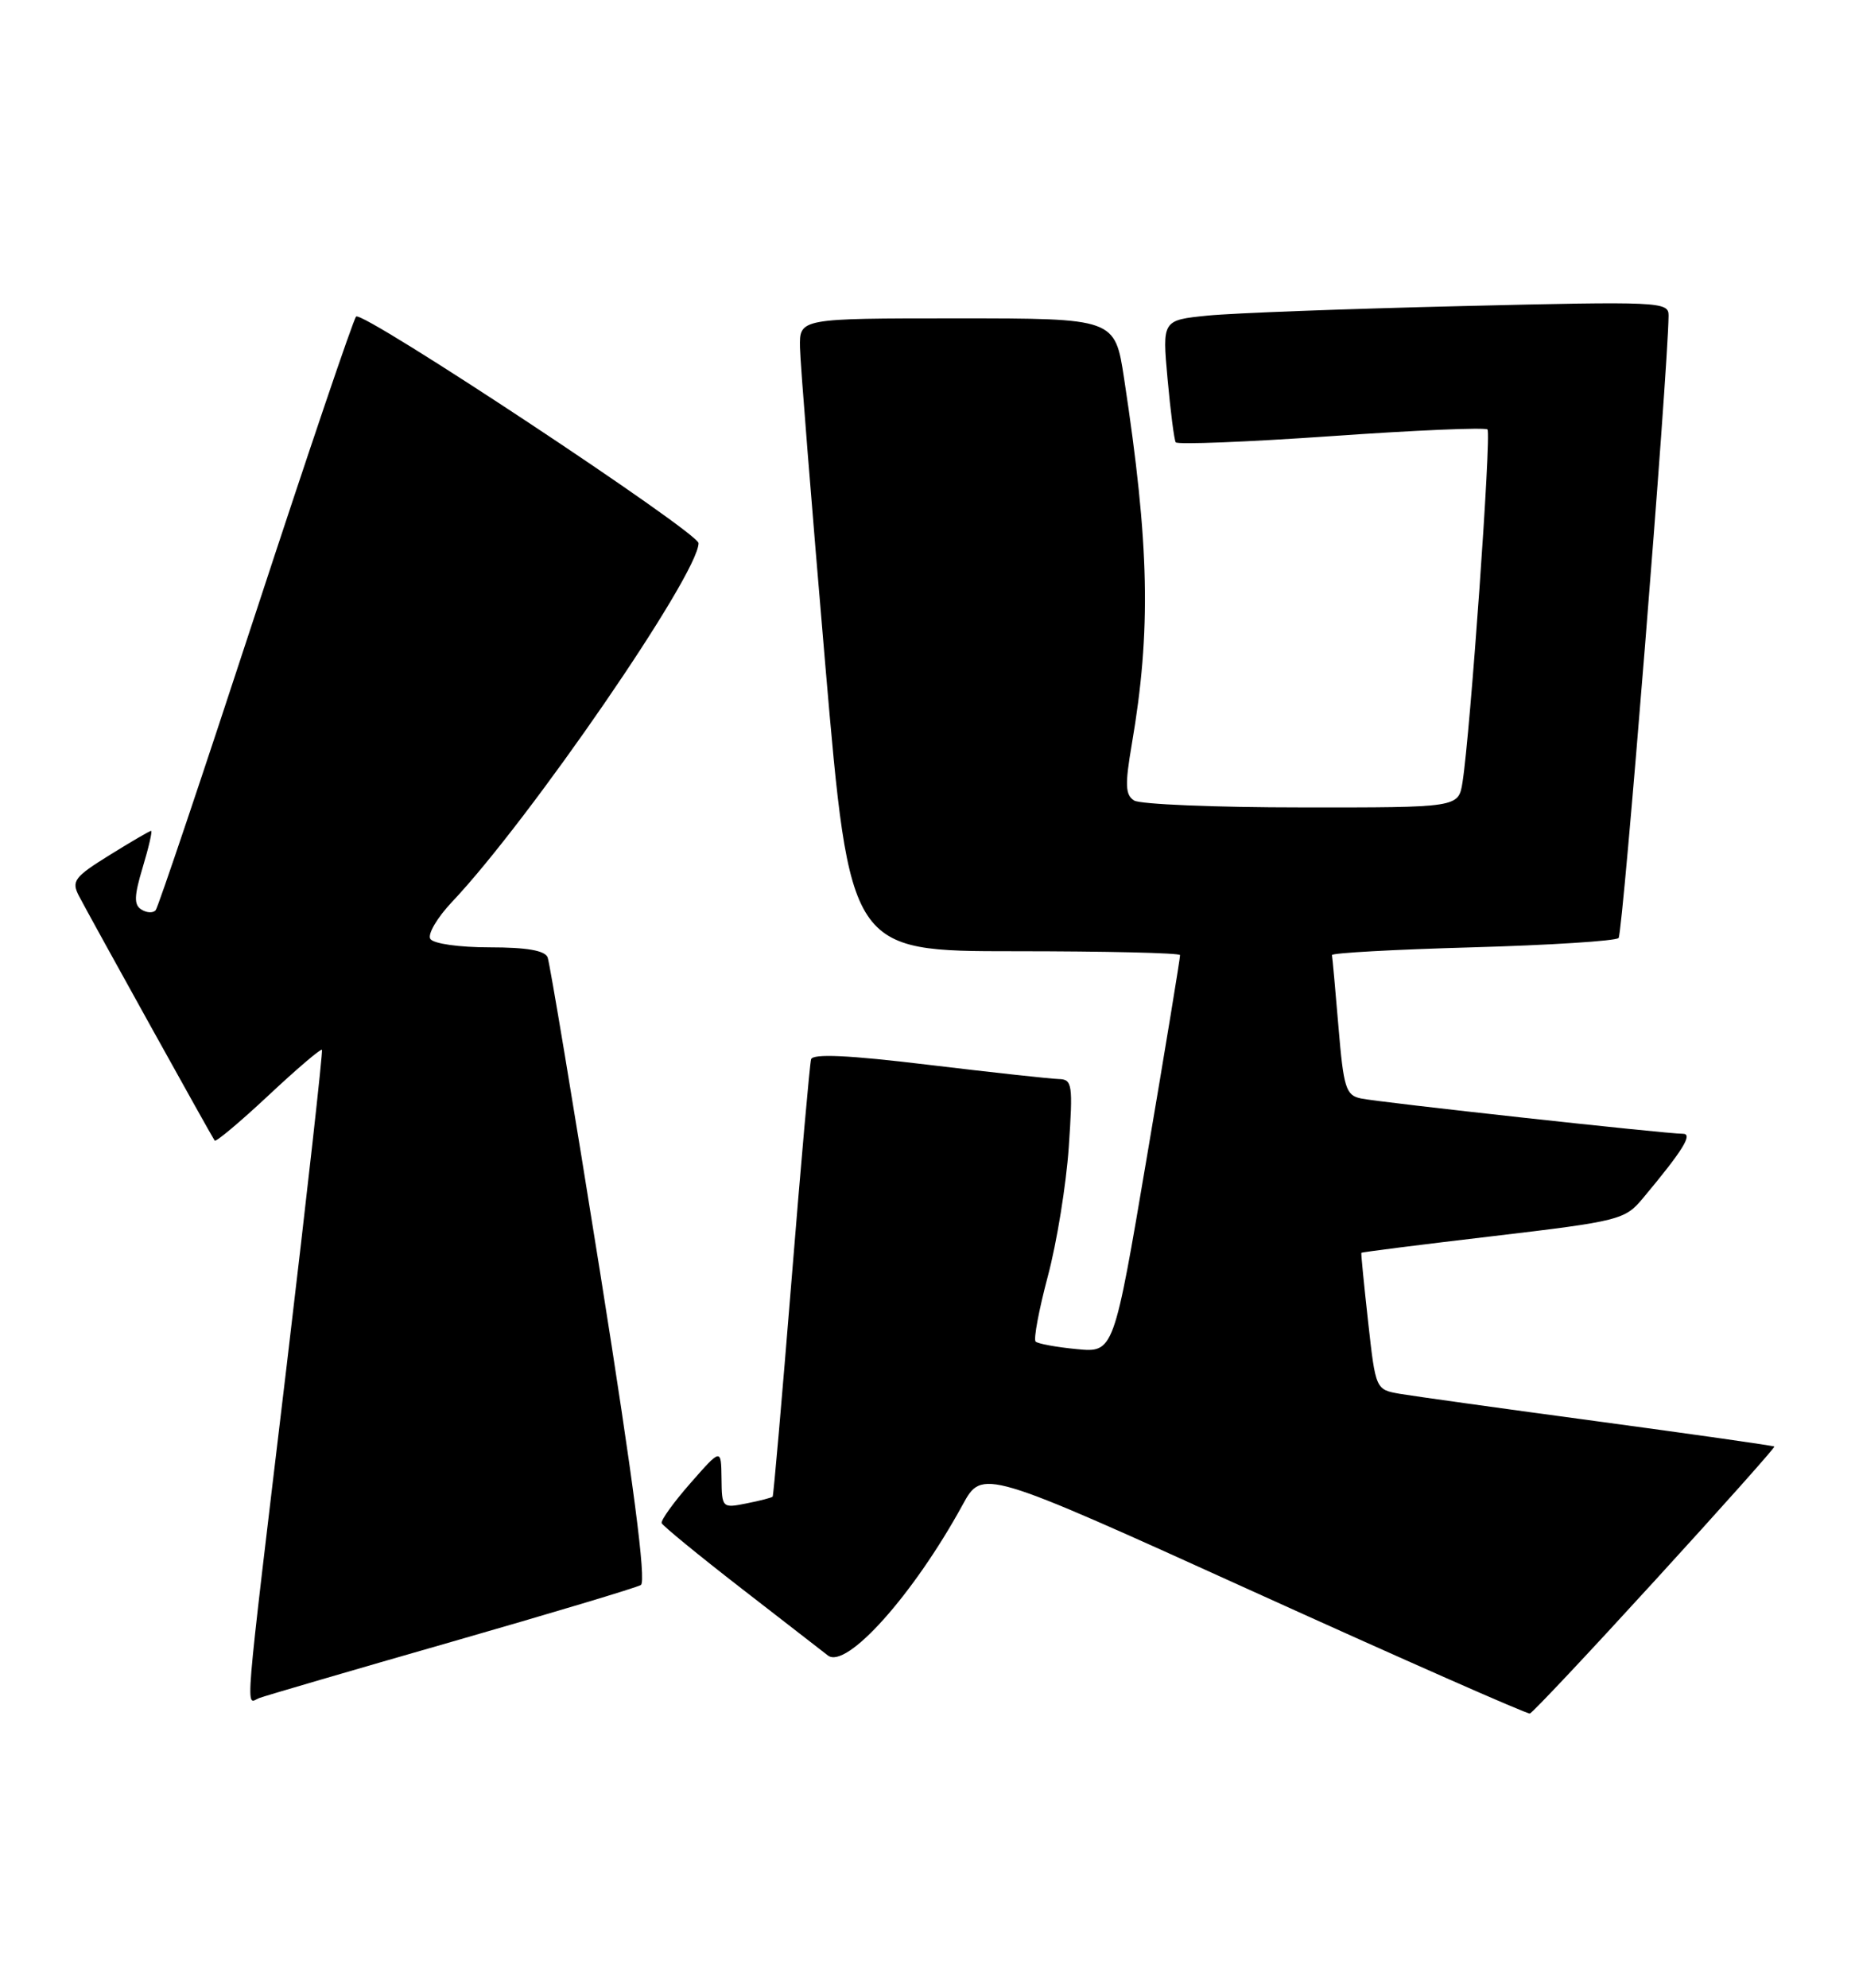 <?xml version="1.0" encoding="UTF-8" standalone="no"?>
<!DOCTYPE svg PUBLIC "-//W3C//DTD SVG 1.1//EN" "http://www.w3.org/Graphics/SVG/1.1/DTD/svg11.dtd" >
<svg xmlns="http://www.w3.org/2000/svg" xmlns:xlink="http://www.w3.org/1999/xlink" version="1.1" viewBox="0 0 239 256">
 <g >
 <path fill="currentColor"
d=" M 213.26 203.50 C 221.81 194.15 228.71 186.41 228.61 186.29 C 228.51 186.18 218.31 184.73 205.96 183.06 C 193.61 181.40 182.09 179.79 180.37 179.50 C 177.24 178.95 177.24 178.95 176.27 170.23 C 175.74 165.43 175.34 161.43 175.40 161.34 C 175.45 161.25 183.10 160.28 192.39 159.19 C 208.64 157.27 209.36 157.08 211.65 154.34 C 216.85 148.12 218.16 146.00 216.82 146.01 C 214.73 146.02 177.74 141.97 175.34 141.46 C 173.40 141.05 173.11 140.12 172.45 132.25 C 172.05 127.44 171.67 123.28 171.61 123.00 C 171.55 122.72 179.68 122.28 189.67 122.00 C 199.66 121.72 208.15 121.18 208.54 120.80 C 209.09 120.24 214.91 47.91 214.98 40.64 C 215.00 38.85 213.91 38.80 188.25 39.42 C 173.54 39.77 158.86 40.32 155.62 40.64 C 149.74 41.23 149.74 41.23 150.43 48.80 C 150.81 52.97 151.28 56.64 151.48 56.96 C 151.67 57.28 160.68 56.92 171.48 56.17 C 182.28 55.41 191.36 55.02 191.65 55.31 C 192.17 55.84 189.43 94.46 188.43 100.75 C 187.91 104.00 187.91 104.00 167.70 103.98 C 156.59 103.98 146.88 103.58 146.12 103.09 C 144.98 102.38 144.93 101.06 145.82 95.86 C 148.33 81.19 148.10 70.19 144.83 48.75 C 143.65 41.00 143.65 41.00 123.33 41.00 C 103.00 41.00 103.00 41.00 103.07 44.75 C 103.11 46.81 104.58 65.15 106.32 85.50 C 109.50 122.50 109.50 122.50 130.75 122.50 C 142.44 122.50 152.02 122.72 152.04 123.00 C 152.07 123.28 150.16 134.91 147.79 148.85 C 143.50 174.20 143.50 174.20 138.73 173.74 C 136.10 173.49 133.72 173.05 133.43 172.77 C 133.14 172.48 133.85 168.70 135.00 164.37 C 136.16 160.04 137.37 152.56 137.70 147.75 C 138.25 139.62 138.16 139.00 136.40 138.96 C 135.35 138.93 127.82 138.11 119.65 137.13 C 109.32 135.88 104.71 135.67 104.50 136.42 C 104.33 137.01 103.19 149.88 101.97 165.00 C 100.75 180.12 99.66 192.61 99.55 192.74 C 99.44 192.87 97.92 193.27 96.18 193.61 C 93.05 194.24 93.00 194.19 92.96 190.38 C 92.91 186.50 92.91 186.50 88.96 191.00 C 86.79 193.47 85.12 195.79 85.25 196.15 C 85.39 196.50 90.00 200.28 95.50 204.54 C 101.00 208.80 106.02 212.69 106.66 213.19 C 109.03 215.04 117.67 205.40 124.01 193.82 C 126.57 189.13 126.57 189.13 161.54 204.99 C 180.77 213.71 196.78 220.77 197.11 220.67 C 197.45 220.58 204.72 212.85 213.26 203.50 Z  M 58.14 211.45 C 70.99 207.76 81.98 204.47 82.57 204.12 C 83.29 203.70 81.60 190.75 77.35 164.05 C 73.89 142.35 70.83 124.01 70.56 123.30 C 70.22 122.41 67.88 122.00 63.09 122.00 C 59.14 122.00 55.83 121.53 55.44 120.91 C 55.07 120.31 56.33 118.17 58.23 116.16 C 68.25 105.57 90.00 73.94 90.00 69.95 C 90.00 68.57 46.68 39.91 45.88 40.77 C 45.51 41.17 39.68 58.38 32.92 79.00 C 26.17 99.62 20.38 116.82 20.06 117.21 C 19.74 117.60 18.92 117.57 18.23 117.14 C 17.24 116.53 17.27 115.41 18.39 111.69 C 19.17 109.11 19.65 107.00 19.47 107.00 C 19.28 107.00 16.87 108.41 14.10 110.13 C 9.57 112.94 9.18 113.47 10.17 115.38 C 11.61 118.14 27.28 146.38 27.66 146.89 C 27.82 147.10 30.93 144.49 34.58 141.08 C 38.22 137.67 41.33 135.02 41.48 135.19 C 41.62 135.36 39.57 153.72 36.92 176.00 C 31.32 222.93 31.62 219.36 33.39 218.68 C 34.16 218.39 45.29 215.13 58.14 211.45 Z "/>
</g>
</svg>